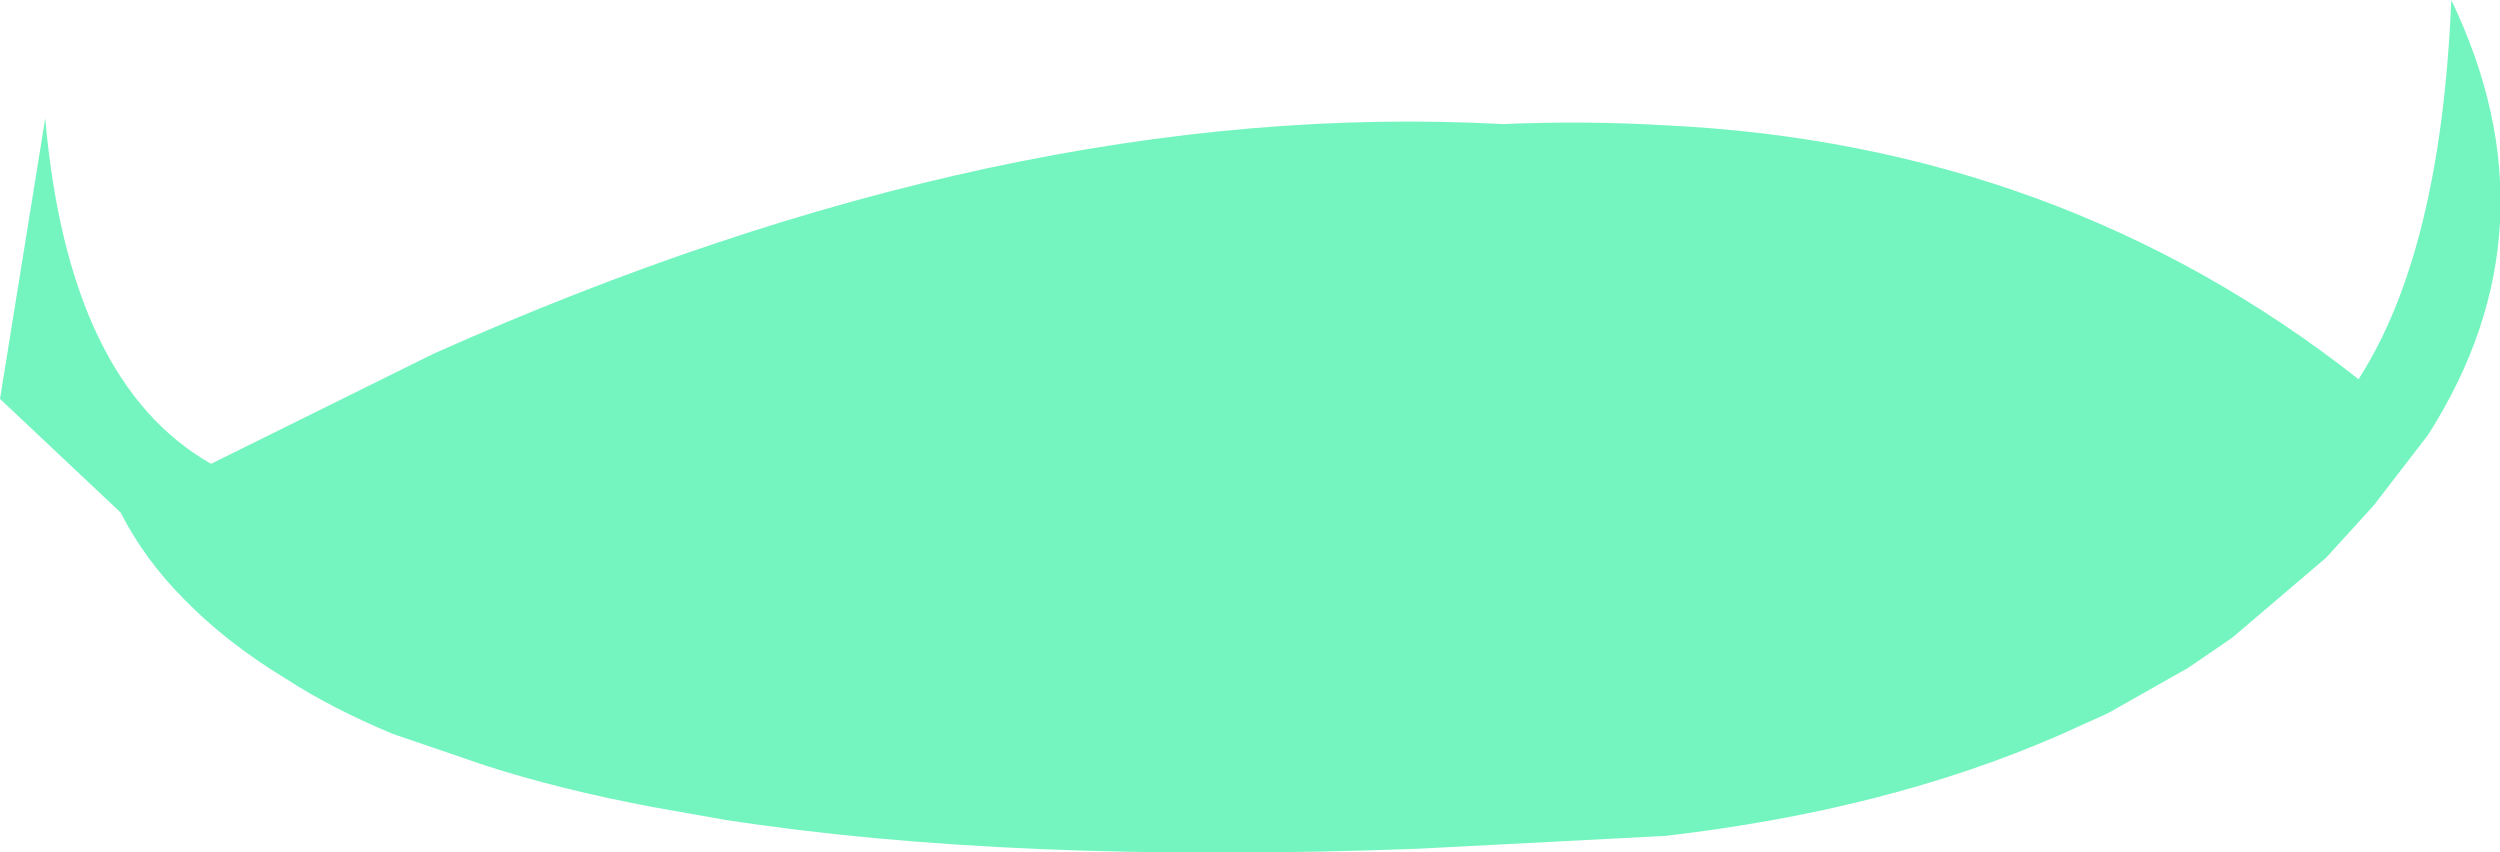 <?xml version="1.0" encoding="UTF-8" standalone="no"?>
<svg xmlns:xlink="http://www.w3.org/1999/xlink" height="36.75px" width="107.8px" xmlns="http://www.w3.org/2000/svg">
  <g transform="matrix(1.0, 0.0, 0.0, 1.0, 53.9, 18.35)">
    <path d="M10.9 -13.0 Q14.45 -13.15 17.85 -12.95 34.9 -12.15 47.8 -2.0 51.35 -7.5 51.8 -18.35 56.5 -8.55 50.8 0.4 L48.45 3.45 46.4 5.7 42.35 9.15 40.45 10.45 37.0 12.4 34.9 13.35 Q27.45 16.6 17.85 17.7 L17.8 17.7 7.2 18.25 Q-10.35 18.9 -22.65 17.0 L-25.75 16.45 Q-29.75 15.7 -33.0 14.65 L-36.95 13.3 Q-39.6 12.2 -41.6 10.9 -44.15 9.35 -45.95 7.5 -47.65 5.8 -48.7 3.75 L-53.9 -1.15 -51.95 -13.25 Q-50.95 -1.85 -44.8 1.65 L-35.2 -3.1 Q-10.45 -14.15 10.9 -13.0" fill="#74f5c0" fill-rule="evenodd" stroke="none"/>
  </g>
</svg>
